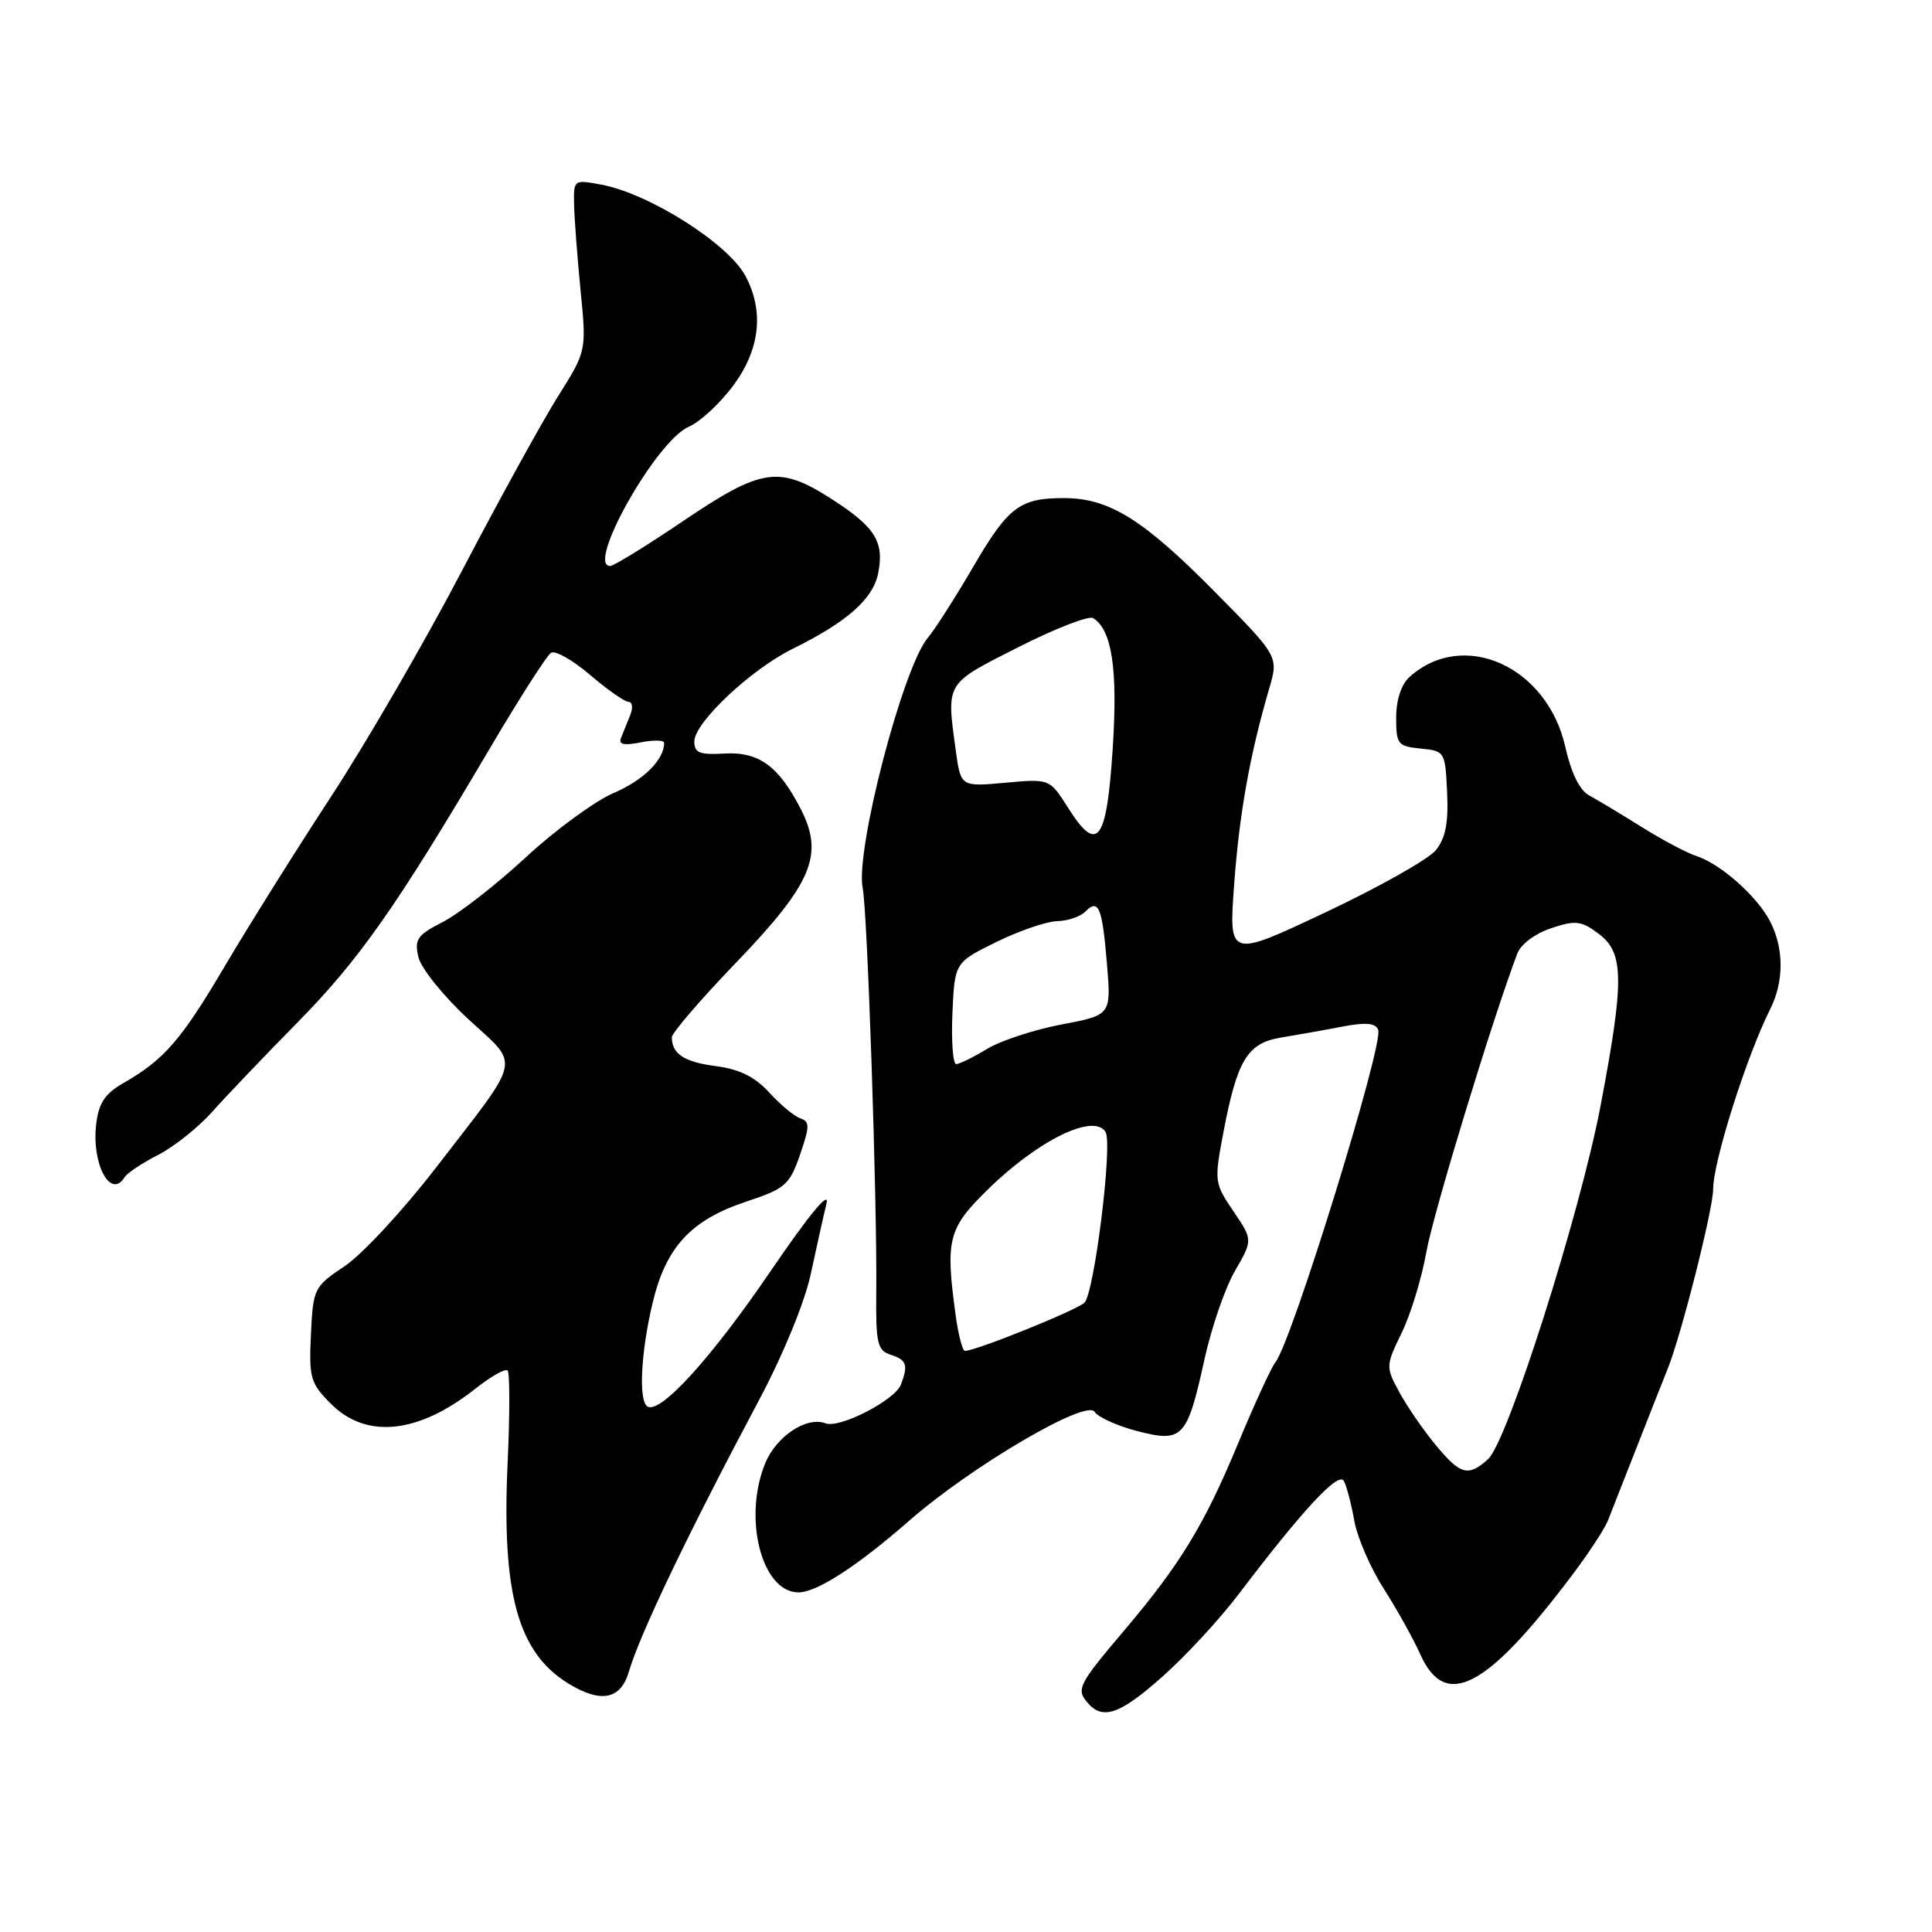 <?xml version="1.0" encoding="UTF-8" standalone="no"?>
<!DOCTYPE svg PUBLIC "-//W3C//DTD SVG 1.1//EN" "http://www.w3.org/Graphics/SVG/1.1/DTD/svg11.dtd" >
<svg xmlns="http://www.w3.org/2000/svg" xmlns:xlink="http://www.w3.org/1999/xlink" version="1.1" viewBox="0 0 256 256">
 <g >
 <path fill="currentColor"
d=" M 154.11 222.09 C 157.14 219.39 161.61 214.55 164.05 211.34 C 172.64 200.02 177.38 194.92 178.07 196.24 C 178.44 196.93 179.06 199.30 179.45 201.50 C 179.84 203.70 181.58 207.74 183.33 210.47 C 185.07 213.20 187.27 217.14 188.20 219.22 C 191.53 226.62 196.96 223.78 208.31 208.72 C 210.48 205.85 212.61 202.60 213.05 201.50 C 213.49 200.40 215.25 195.90 216.98 191.50 C 218.70 187.10 220.48 182.60 220.93 181.50 C 222.70 177.21 227.00 160.25 227.00 157.58 C 227.00 153.92 231.43 139.95 234.58 133.67 C 236.40 130.03 236.39 125.65 234.54 122.07 C 232.82 118.75 227.95 114.44 224.78 113.43 C 223.56 113.04 220.29 111.31 217.53 109.58 C 214.76 107.85 211.63 105.97 210.56 105.39 C 209.32 104.73 208.18 102.41 207.40 98.93 C 204.99 88.26 193.86 83.29 186.75 89.72 C 185.67 90.70 185.00 92.76 185.00 95.09 C 185.00 98.63 185.21 98.89 188.25 99.19 C 191.45 99.50 191.50 99.59 191.75 105.00 C 191.94 109.04 191.54 111.07 190.25 112.66 C 189.29 113.85 182.72 117.55 175.66 120.88 C 162.82 126.94 162.82 126.94 163.53 117.22 C 164.22 107.78 165.61 100.01 168.18 91.23 C 169.42 86.97 169.42 86.97 160.96 78.41 C 151.46 68.79 146.95 66.00 140.97 66.00 C 135.09 66.00 133.58 67.16 128.86 75.27 C 126.54 79.24 123.88 83.40 122.95 84.50 C 119.64 88.40 113.31 112.71 114.31 117.67 C 114.94 120.80 116.23 159.09 116.11 171.19 C 116.04 178.01 116.26 178.95 118.02 179.51 C 120.13 180.18 120.37 180.87 119.38 183.46 C 118.58 185.54 111.25 189.31 109.39 188.60 C 106.91 187.65 102.92 190.27 101.43 193.81 C 98.39 201.10 100.92 211.01 105.82 211.00 C 108.24 210.99 113.61 207.51 120.50 201.48 C 128.71 194.30 143.97 185.34 145.04 187.07 C 145.48 187.78 148.02 188.93 150.67 189.62 C 156.72 191.19 157.30 190.58 159.60 180.11 C 160.52 175.92 162.33 170.66 163.64 168.40 C 166.01 164.30 166.01 164.30 163.43 160.49 C 160.91 156.78 160.88 156.52 162.10 150.09 C 163.93 140.44 165.29 138.21 169.75 137.48 C 171.81 137.14 175.44 136.50 177.82 136.04 C 180.98 135.43 182.27 135.55 182.62 136.46 C 183.36 138.38 171.13 177.94 169.00 180.50 C 168.48 181.13 166.20 186.08 163.95 191.51 C 159.55 202.08 156.36 207.31 149.00 216.00 C 142.94 223.15 142.60 223.81 144.04 225.54 C 146.07 228.00 148.37 227.21 154.11 222.09 Z  M 83.33 221.50 C 84.79 216.51 91.24 203.05 100.66 185.36 C 103.78 179.49 106.63 172.54 107.42 168.86 C 108.17 165.36 109.11 161.15 109.51 159.50 C 109.98 157.59 107.27 160.86 102.06 168.50 C 94.24 179.98 87.47 187.41 85.79 186.37 C 84.59 185.63 84.91 179.18 86.48 172.62 C 88.24 165.23 91.57 161.64 98.91 159.21 C 104.06 157.50 104.62 157.01 106.00 153.02 C 107.30 149.26 107.31 148.62 106.06 148.19 C 105.27 147.93 103.41 146.39 101.94 144.78 C 100.04 142.69 98.00 141.68 94.88 141.27 C 90.66 140.72 89.05 139.67 89.02 137.46 C 89.01 136.89 92.82 132.45 97.49 127.60 C 107.59 117.10 109.21 113.30 106.14 107.27 C 103.19 101.50 100.56 99.58 95.96 99.85 C 92.70 100.04 92.00 99.76 92.00 98.25 C 92.00 95.76 99.48 88.71 105.00 85.99 C 112.23 82.42 115.67 79.39 116.36 75.97 C 117.19 71.78 115.98 69.84 110.19 66.12 C 103.24 61.66 100.94 62.00 90.58 69.00 C 85.70 72.30 81.32 75.00 80.85 75.00 C 77.60 75.00 86.98 58.38 91.26 56.55 C 92.77 55.90 95.45 53.42 97.21 51.02 C 100.70 46.28 101.26 41.26 98.80 36.61 C 96.55 32.32 86.08 25.67 79.70 24.47 C 76.02 23.78 76.00 23.80 76.07 27.14 C 76.11 28.99 76.50 34.10 76.93 38.50 C 77.72 46.50 77.72 46.50 73.95 52.50 C 71.87 55.80 66.17 66.16 61.27 75.52 C 56.38 84.88 48.56 98.38 43.89 105.52 C 39.22 112.66 32.88 122.78 29.80 128.00 C 24.02 137.81 21.75 140.42 16.34 143.52 C 13.92 144.90 13.08 146.17 12.75 148.91 C 12.10 154.20 14.65 158.99 16.51 155.99 C 16.85 155.43 18.85 154.10 20.95 153.03 C 23.05 151.96 26.28 149.38 28.13 147.31 C 29.98 145.23 35.05 139.92 39.39 135.51 C 47.56 127.22 52.55 120.12 64.82 99.31 C 68.78 92.60 72.46 86.83 73.02 86.49 C 73.57 86.15 75.90 87.47 78.19 89.43 C 80.48 91.39 82.78 93.00 83.29 93.00 C 83.80 93.00 83.90 93.79 83.51 94.75 C 83.12 95.71 82.58 97.06 82.30 97.75 C 81.93 98.65 82.63 98.82 84.89 98.37 C 86.60 98.03 88.00 98.06 88.00 98.44 C 88.00 100.68 85.28 103.38 81.31 105.08 C 78.81 106.15 73.57 109.99 69.66 113.61 C 65.75 117.23 60.81 121.07 58.69 122.16 C 55.28 123.90 54.89 124.46 55.44 126.82 C 55.78 128.29 58.74 131.97 62.01 135.00 C 68.97 141.43 69.34 139.71 57.77 154.72 C 53.44 160.34 48.01 166.20 45.70 167.75 C 41.60 170.50 41.49 170.71 41.20 176.81 C 40.93 182.59 41.12 183.28 43.87 186.03 C 48.56 190.72 55.44 189.99 63.00 184.00 C 65.05 182.38 66.96 181.30 67.26 181.60 C 67.56 181.89 67.56 187.43 67.26 193.90 C 66.47 211.16 68.61 218.94 75.30 223.07 C 79.62 225.72 82.25 225.21 83.33 221.50 Z  M 190.17 191.39 C 188.54 189.41 186.38 186.27 185.39 184.42 C 183.61 181.13 183.62 180.96 185.72 176.63 C 186.91 174.20 188.39 169.35 189.01 165.85 C 189.94 160.68 197.71 135.18 201.05 126.35 C 201.52 125.11 203.42 123.69 205.54 122.99 C 208.79 121.91 209.53 122.00 211.86 123.75 C 215.20 126.26 215.24 129.91 212.09 146.49 C 209.36 160.84 199.77 190.99 197.18 193.34 C 194.54 195.73 193.51 195.44 190.17 191.39 Z  M 126.64 174.36 C 125.25 164.28 125.62 162.80 130.78 157.72 C 137.48 151.12 144.93 147.45 146.49 149.99 C 147.46 151.55 145.00 171.38 143.69 172.62 C 142.62 173.63 129.30 179.00 127.86 179.00 C 127.54 179.00 126.99 176.91 126.64 174.36 Z  M 126.20 134.27 C 126.50 127.54 126.50 127.54 132.00 124.83 C 135.03 123.34 138.65 122.10 140.05 122.06 C 141.45 122.03 143.13 121.47 143.78 120.82 C 145.57 119.03 146.04 120.13 146.67 127.63 C 147.25 134.50 147.25 134.50 140.65 135.75 C 137.02 136.44 132.57 137.90 130.77 139.00 C 128.97 140.09 127.14 140.99 126.70 141.00 C 126.27 141.00 126.04 137.97 126.20 134.27 Z  M 141.54 107.06 C 139.09 103.18 139.09 103.18 133.20 103.72 C 127.31 104.25 127.31 104.25 126.65 99.49 C 125.40 90.33 125.19 90.69 134.90 85.77 C 139.79 83.29 144.27 81.55 144.84 81.90 C 147.34 83.45 148.13 88.65 147.44 99.19 C 146.64 111.57 145.42 113.20 141.54 107.06 Z "/>
</g>
</svg>